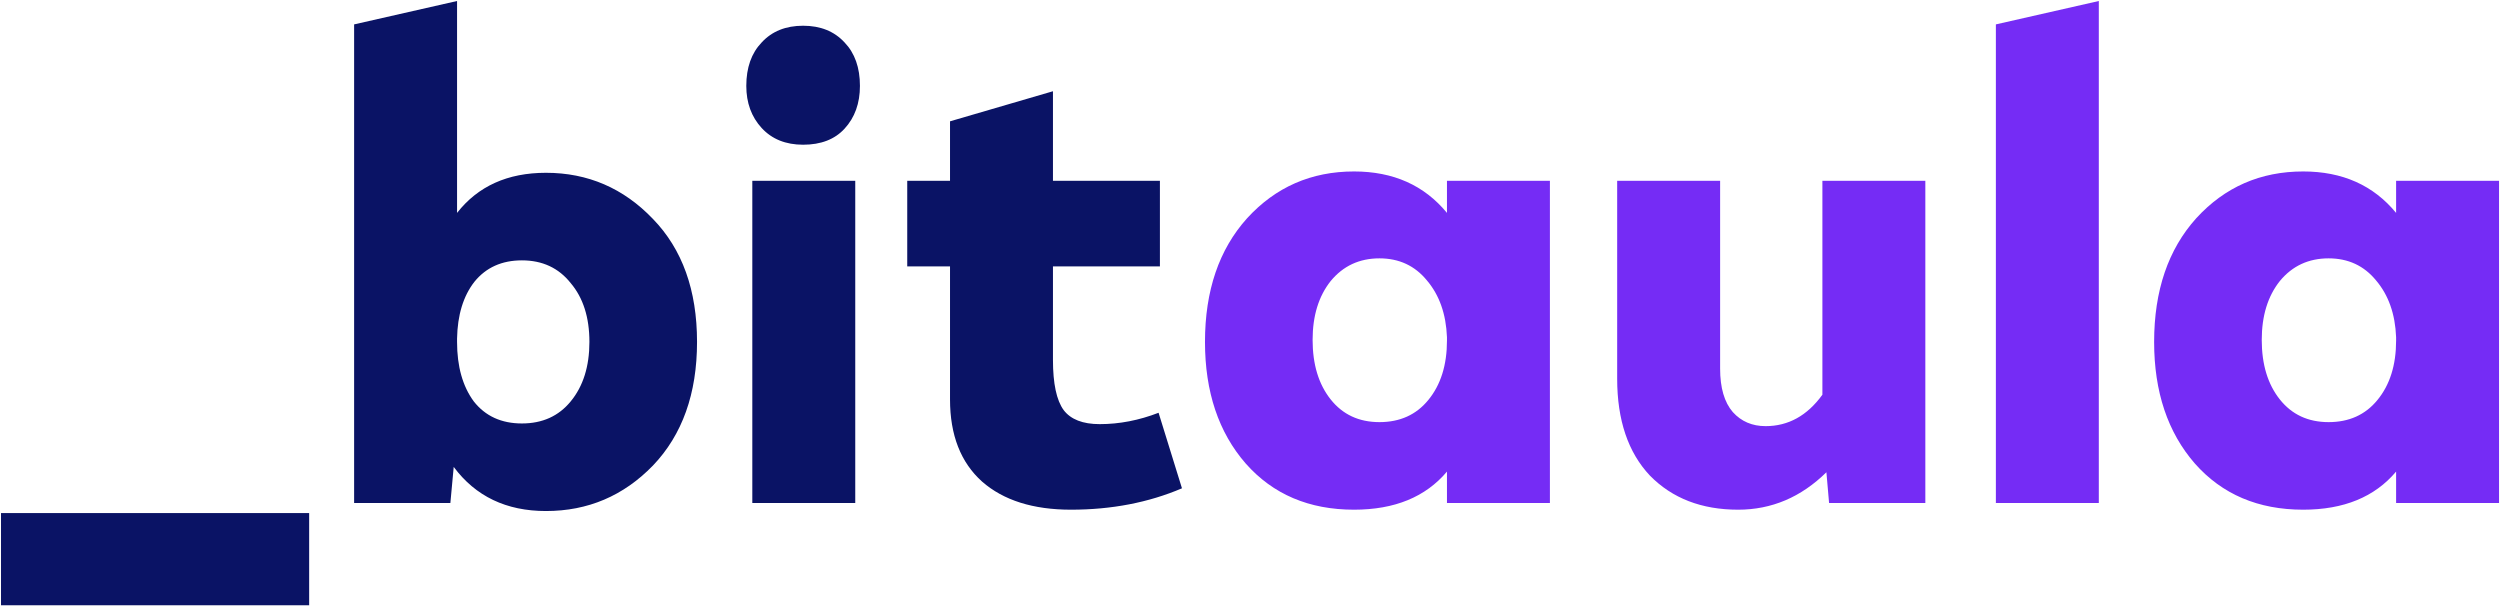<svg width="1496" height="363" viewBox="0 0 1496 363" fill="none" xmlns="http://www.w3.org/2000/svg">
<path d="M185 307V362.2H0.6V307H185ZM326.703 103.4C351.77 103.4 373.103 112.6 390.703 131C408.303 149.133 417.103 173.667 417.103 204.6C417.103 235.533 408.303 260.2 390.703 278.6C373.103 296.733 351.77 305.8 326.703 305.8C302.97 305.8 284.57 297 271.503 279.4L269.503 301H211.903V14.6L273.503 0.6V127.4C286.036 111.4 303.77 103.4 326.703 103.4ZM341.503 240.2C348.97 231.133 352.703 219.267 352.703 204.6C352.703 189.933 348.97 178.2 341.503 169.4C334.303 160.333 324.57 155.8 312.303 155.8C300.303 155.8 290.836 160.067 283.903 168.6C277.236 177.133 273.77 188.467 273.503 202.6V204.6C273.503 219.267 276.836 231.133 283.503 240.2C290.436 249 300.036 253.4 312.303 253.4C324.57 253.4 334.303 249 341.503 240.2ZM514.584 51.4C514.584 61.8 511.518 70.333 505.384 77C499.518 83.4 491.251 86.6 480.584 86.6C470.184 86.6 461.918 83.267 455.784 76.6C449.651 69.933 446.584 61.533 446.584 51.4C446.584 40.467 449.651 31.8 455.784 25.4C461.918 18.733 470.184 15.4 480.584 15.4C490.984 15.4 499.251 18.733 505.384 25.4C511.518 31.8 514.584 40.467 514.584 51.4ZM450.184 108.2H511.784V301H450.184V108.2ZM542.891 159.4V108.2H568.491V72.6L630.091 54.6V108.2H694.091V159.4H630.091V215.4C630.091 229.533 632.224 239.533 636.491 245.4C640.757 251 647.957 253.8 658.091 253.8C669.824 253.8 681.557 251.533 693.291 247L707.291 292.2C687.291 300.733 665.157 305 640.891 305C618.224 305 600.491 299.4 587.691 288.2C574.891 276.733 568.491 260.333 568.491 239V159.4H542.891Z" fill="#0A1365"/>
<path d="M810.263 102.6C833.729 102.6 852.263 110.867 865.863 127.4V108.2H927.463V301H865.863V282.2C853.063 297.4 834.529 305 810.263 305C783.329 305 761.729 295.8 745.463 277.4C729.196 258.733 721.063 234.467 721.063 204.6C721.063 173.933 729.463 149.267 746.263 130.6C763.329 111.933 784.663 102.6 810.263 102.6ZM785.463 203.4C785.463 218.067 789.063 229.933 796.263 239C803.463 248.067 813.196 252.6 825.463 252.6C837.729 252.6 847.463 248.2 854.663 239.4C862.129 230.333 865.863 218.467 865.863 203.8V201.8C865.329 187.933 861.329 176.6 853.863 167.8C846.663 159 837.196 154.6 825.463 154.6C813.463 154.6 803.729 159.133 796.263 168.2C789.063 177.267 785.463 189 785.463 203.4ZM1152.12 301H1094.52L1092.92 282.6C1077.72 297.533 1060.12 305 1040.12 305C1018.25 305 1000.65 298.2 987.316 284.6C974.249 270.733 967.716 251.4 967.716 226.6V108.2H1029.32V220.6C1029.32 232.067 1031.85 240.733 1036.92 246.6C1041.98 252.2 1048.52 255 1056.52 255C1070.12 255 1081.45 248.733 1090.52 236.2V108.2H1152.12V301ZM1194.33 14.6L1255.93 0.6V301H1194.33V14.6ZM1378.23 102.6C1401.7 102.6 1420.23 110.867 1433.83 127.4V108.2H1495.43V301H1433.83V282.2C1421.03 297.4 1402.5 305 1378.23 305C1351.3 305 1329.7 295.8 1313.43 277.4C1297.16 258.733 1289.03 234.467 1289.03 204.6C1289.03 173.933 1297.43 149.267 1314.23 130.6C1331.3 111.933 1352.63 102.6 1378.23 102.6ZM1353.43 203.4C1353.43 218.067 1357.03 229.933 1364.23 239C1371.43 248.067 1381.16 252.6 1393.43 252.6C1405.7 252.6 1415.43 248.2 1422.63 239.4C1430.1 230.333 1433.83 218.467 1433.83 203.8V201.8C1433.3 187.933 1429.3 176.6 1421.83 167.8C1414.63 159 1405.16 154.6 1393.43 154.6C1381.43 154.6 1371.7 159.133 1364.23 168.2C1357.03 177.267 1353.43 189 1353.43 203.4Z" fill="#752CF5"/>
</svg>
